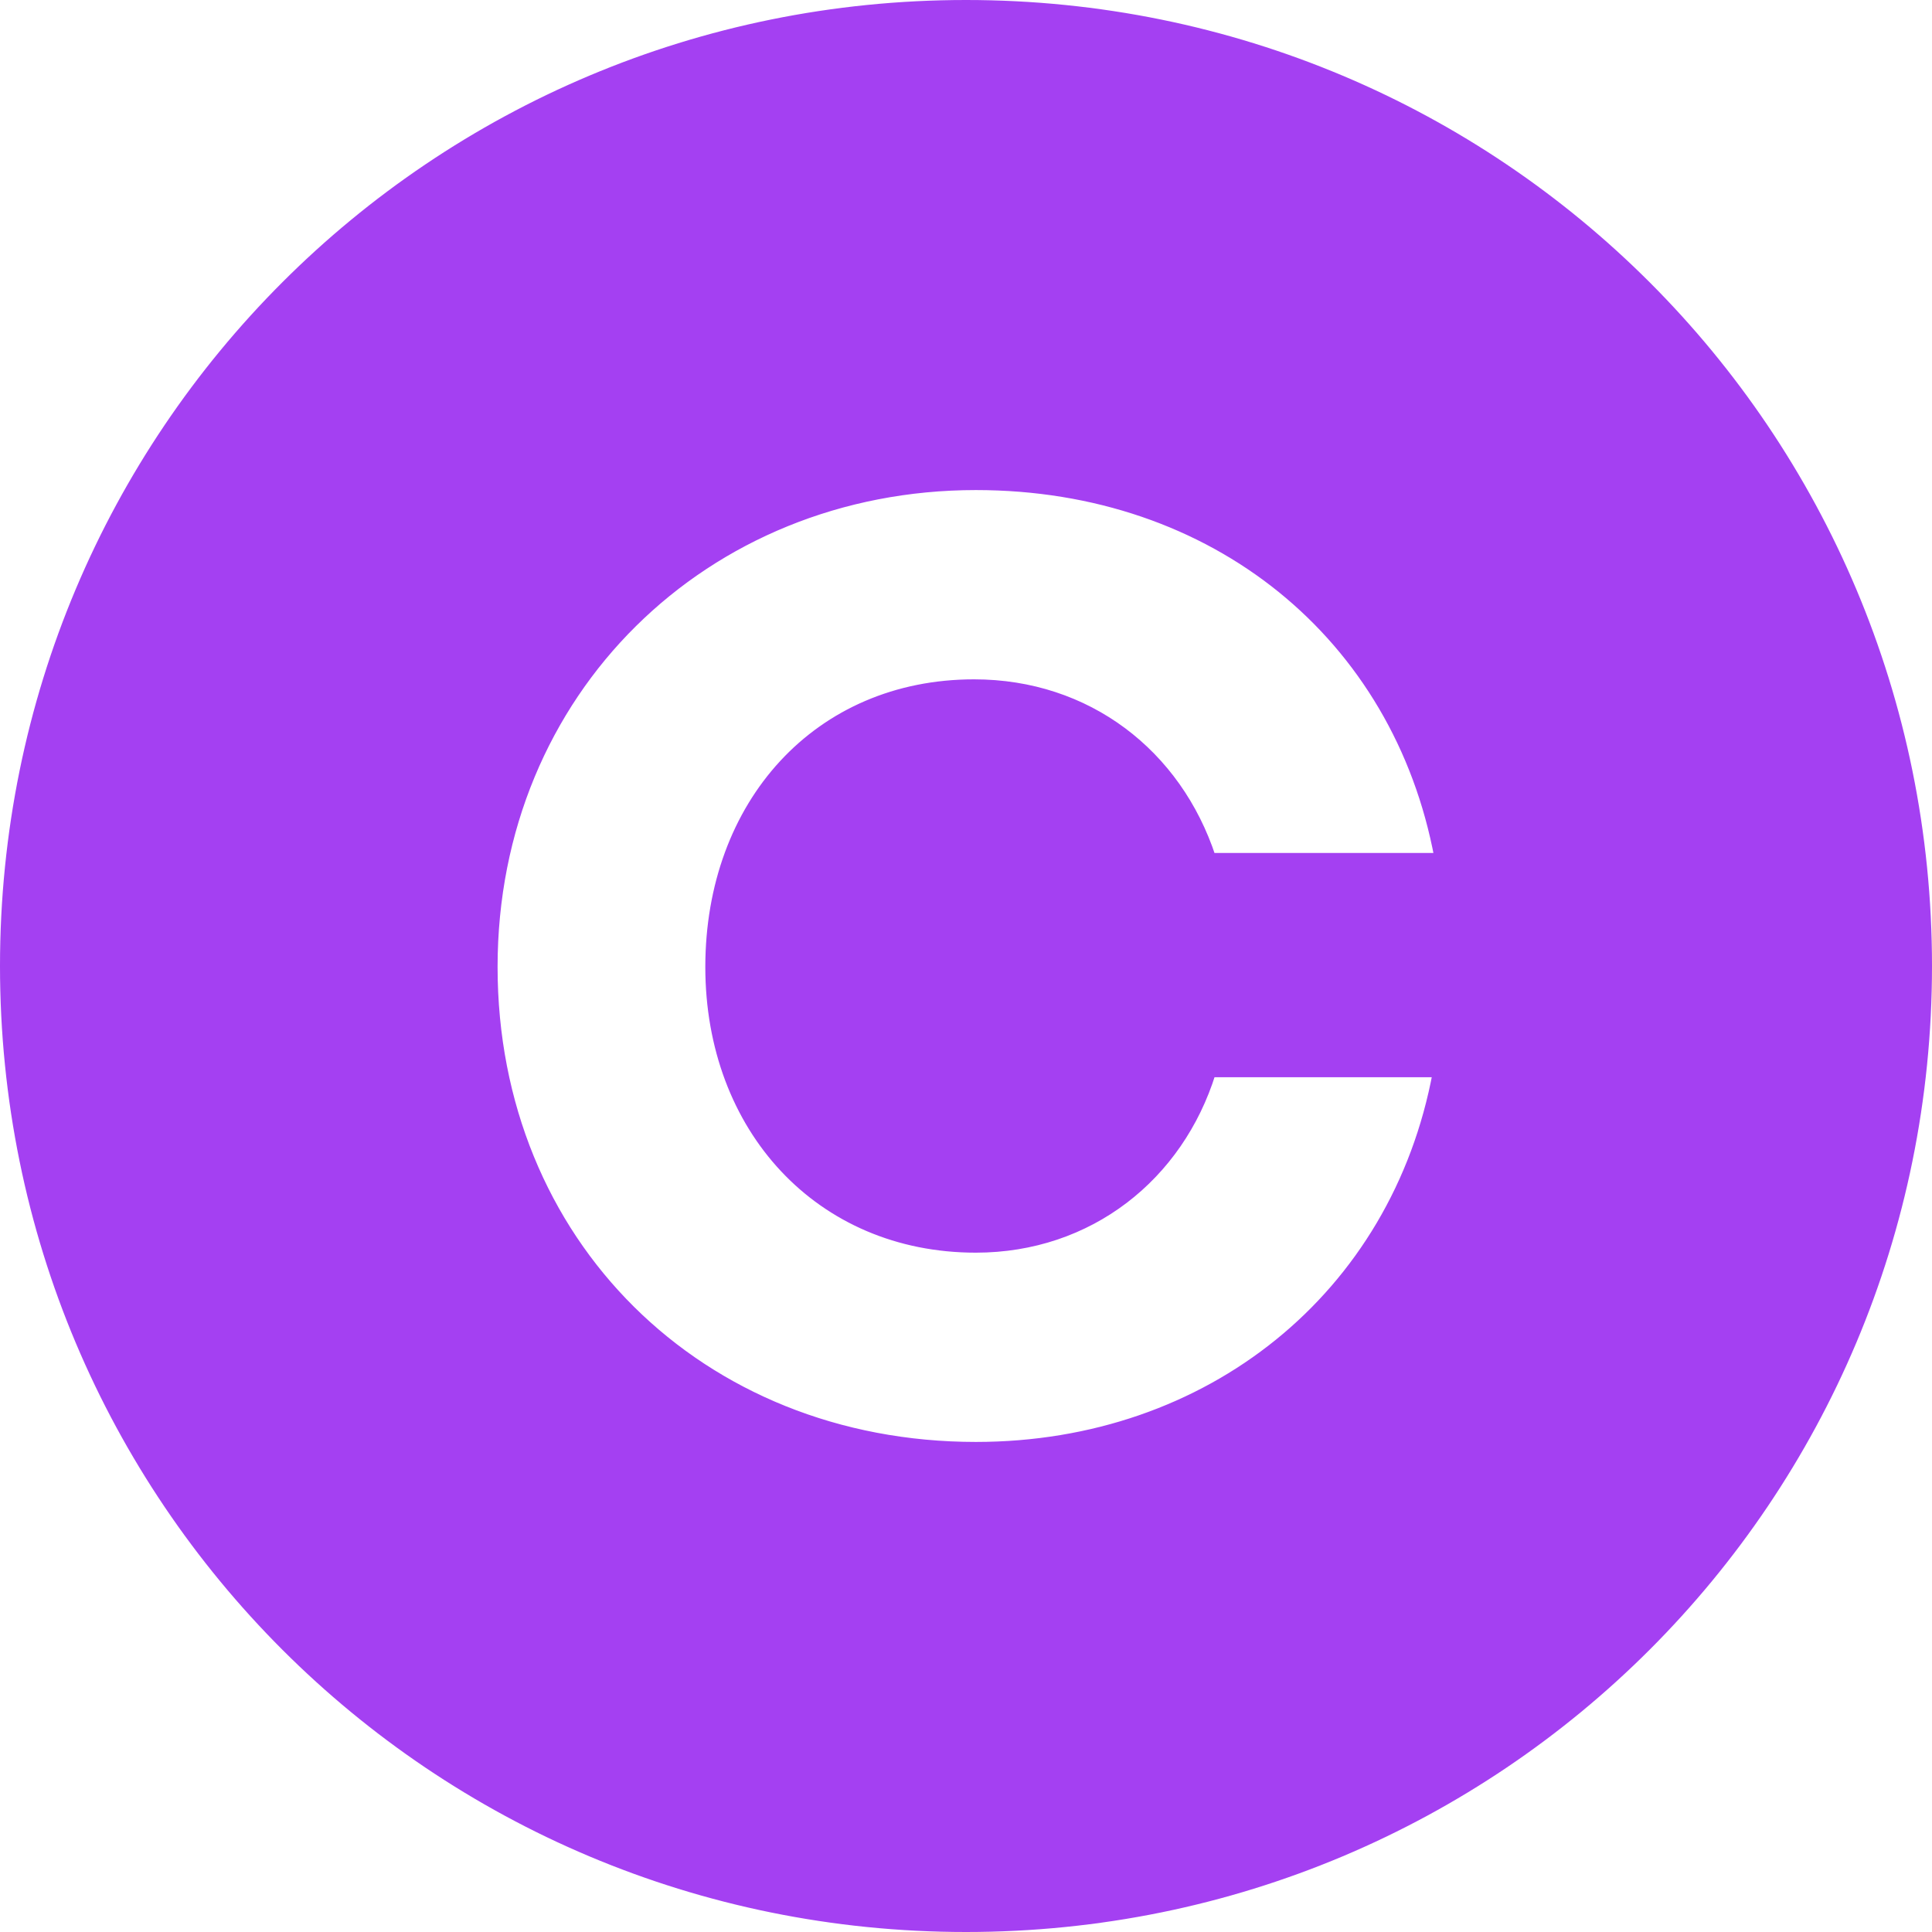 <?xml version="1.0" encoding="UTF-8" standalone="no"?>
<svg
   width="205"
   height="205"
   stroke="#000"
   stroke-linecap="round"
   stroke-linejoin="round"
   fill="#fff"
   fill-rule="evenodd"
   version="1.1"
   id="svg4"
   sodipodi:docname="coinbase.svg"
   inkscape:version="1.2.2 (732a01da63, 2022-12-09)"
   xmlns:inkscape="http://www.inkscape.org/namespaces/inkscape"
   xmlns:sodipodi="http://sodipodi.sourceforge.net/DTD/sodipodi-0.dtd"
   xmlns="http://www.w3.org/2000/svg"
   xmlns:svg="http://www.w3.org/2000/svg">
  <defs
     id="defs8" />
  <sodipodi:namedview
     id="namedview6"
     pagecolor="#ffffff"
     bordercolor="#000000"
     borderopacity="0.25"
     inkscape:showpageshadow="2"
     inkscape:pageopacity="0.0"
     inkscape:pagecheckerboard="0"
     inkscape:deskcolor="#d1d1d1"
     showgrid="false"
     inkscape:zoom="3.9707317"
     inkscape:cx="62.582924"
     inkscape:cy="102.75184"
     inkscape:window-width="2560"
     inkscape:window-height="1009"
     inkscape:window-x="1912"
     inkscape:window-y="-8"
     inkscape:window-maximized="1"
     inkscape:current-layer="svg4" />
  <path
     fill="#f124ff"
     d="M.5 102.5C.5 45.992 45.992.5 102.5.5s102 45.492 102 102-45.492 102-102 102-102-45.492-102-102zm102.857-29.917c12.009 0 21.535 7.407 25.153 18.423h24.192C148.321 67.456 128.89 51.5 103.55 51.5c-28.778 0-51.253 21.844-51.253 51.097S74.212 153.5 103.55 153.5c24.772 0 44.589-15.956 48.975-39.7h-24.017c-3.431 11.016-12.95 18.617-24.966 18.617-16.581 0-28.203-12.729-28.203-29.82.008-17.285 11.442-30.014 28.017-30.014z"
     stroke-linejoin="miter"
     stroke="#f124ff"
     id="path2"
     style="fill:#a440f2;fill-opacity:1;stroke:#a440f2;stroke-opacity:1" />
</svg>
